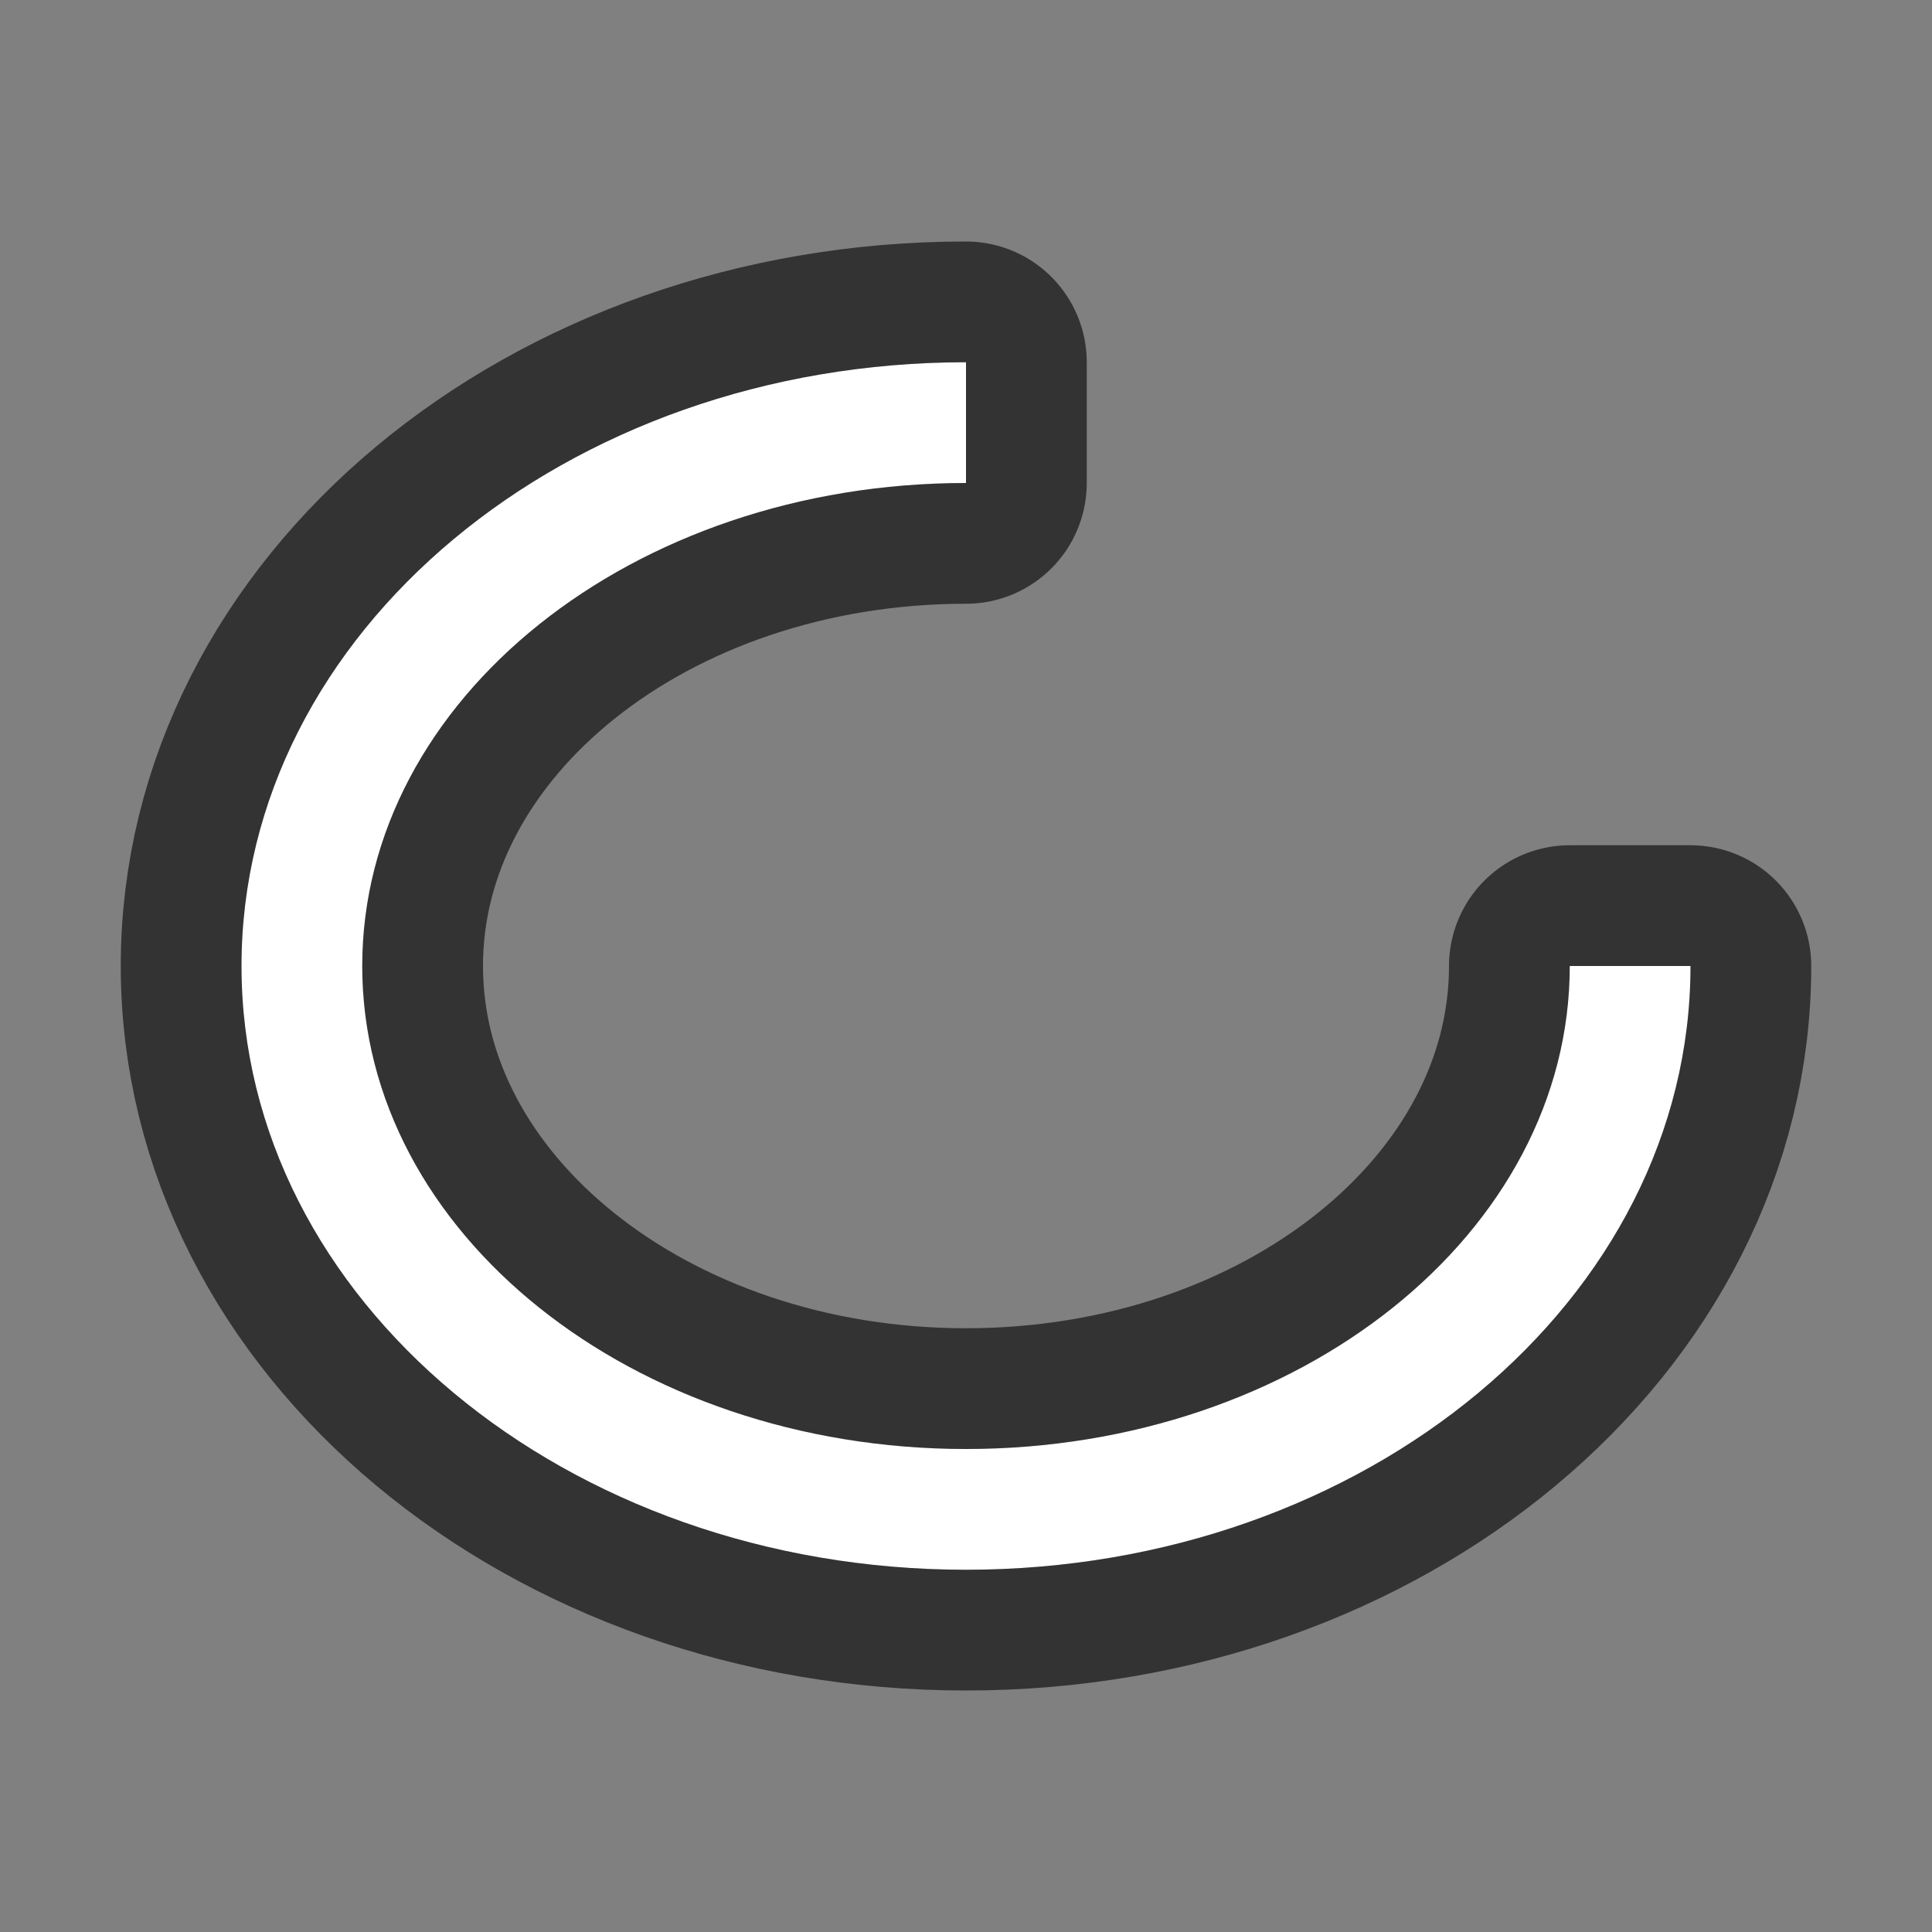 <svg xmlns="http://www.w3.org/2000/svg" viewBox="0 0 16 16"><rect x="0" y="0" width="16" height="16" fill="#808080" stroke="none"/><path d="M8 3C4.686 3 2 5.239 2 8s2.686 5 6 5 6-2.239 6-5h-1c0 2.21-2.239 4-5 4s-5-1.79-5-4 2.239-4 5-4z" stroke="#000" opacity=".6" stroke-width="2" stroke-linejoin="round"/><path d="M8 3C4.686 3 2 5.239 2 8s2.686 5 6 5 6-2.239 6-5h-1c0 2.21-2.239 4-5 4s-5-1.79-5-4 2.239-4 5-4z" fill="#fff"/></svg>